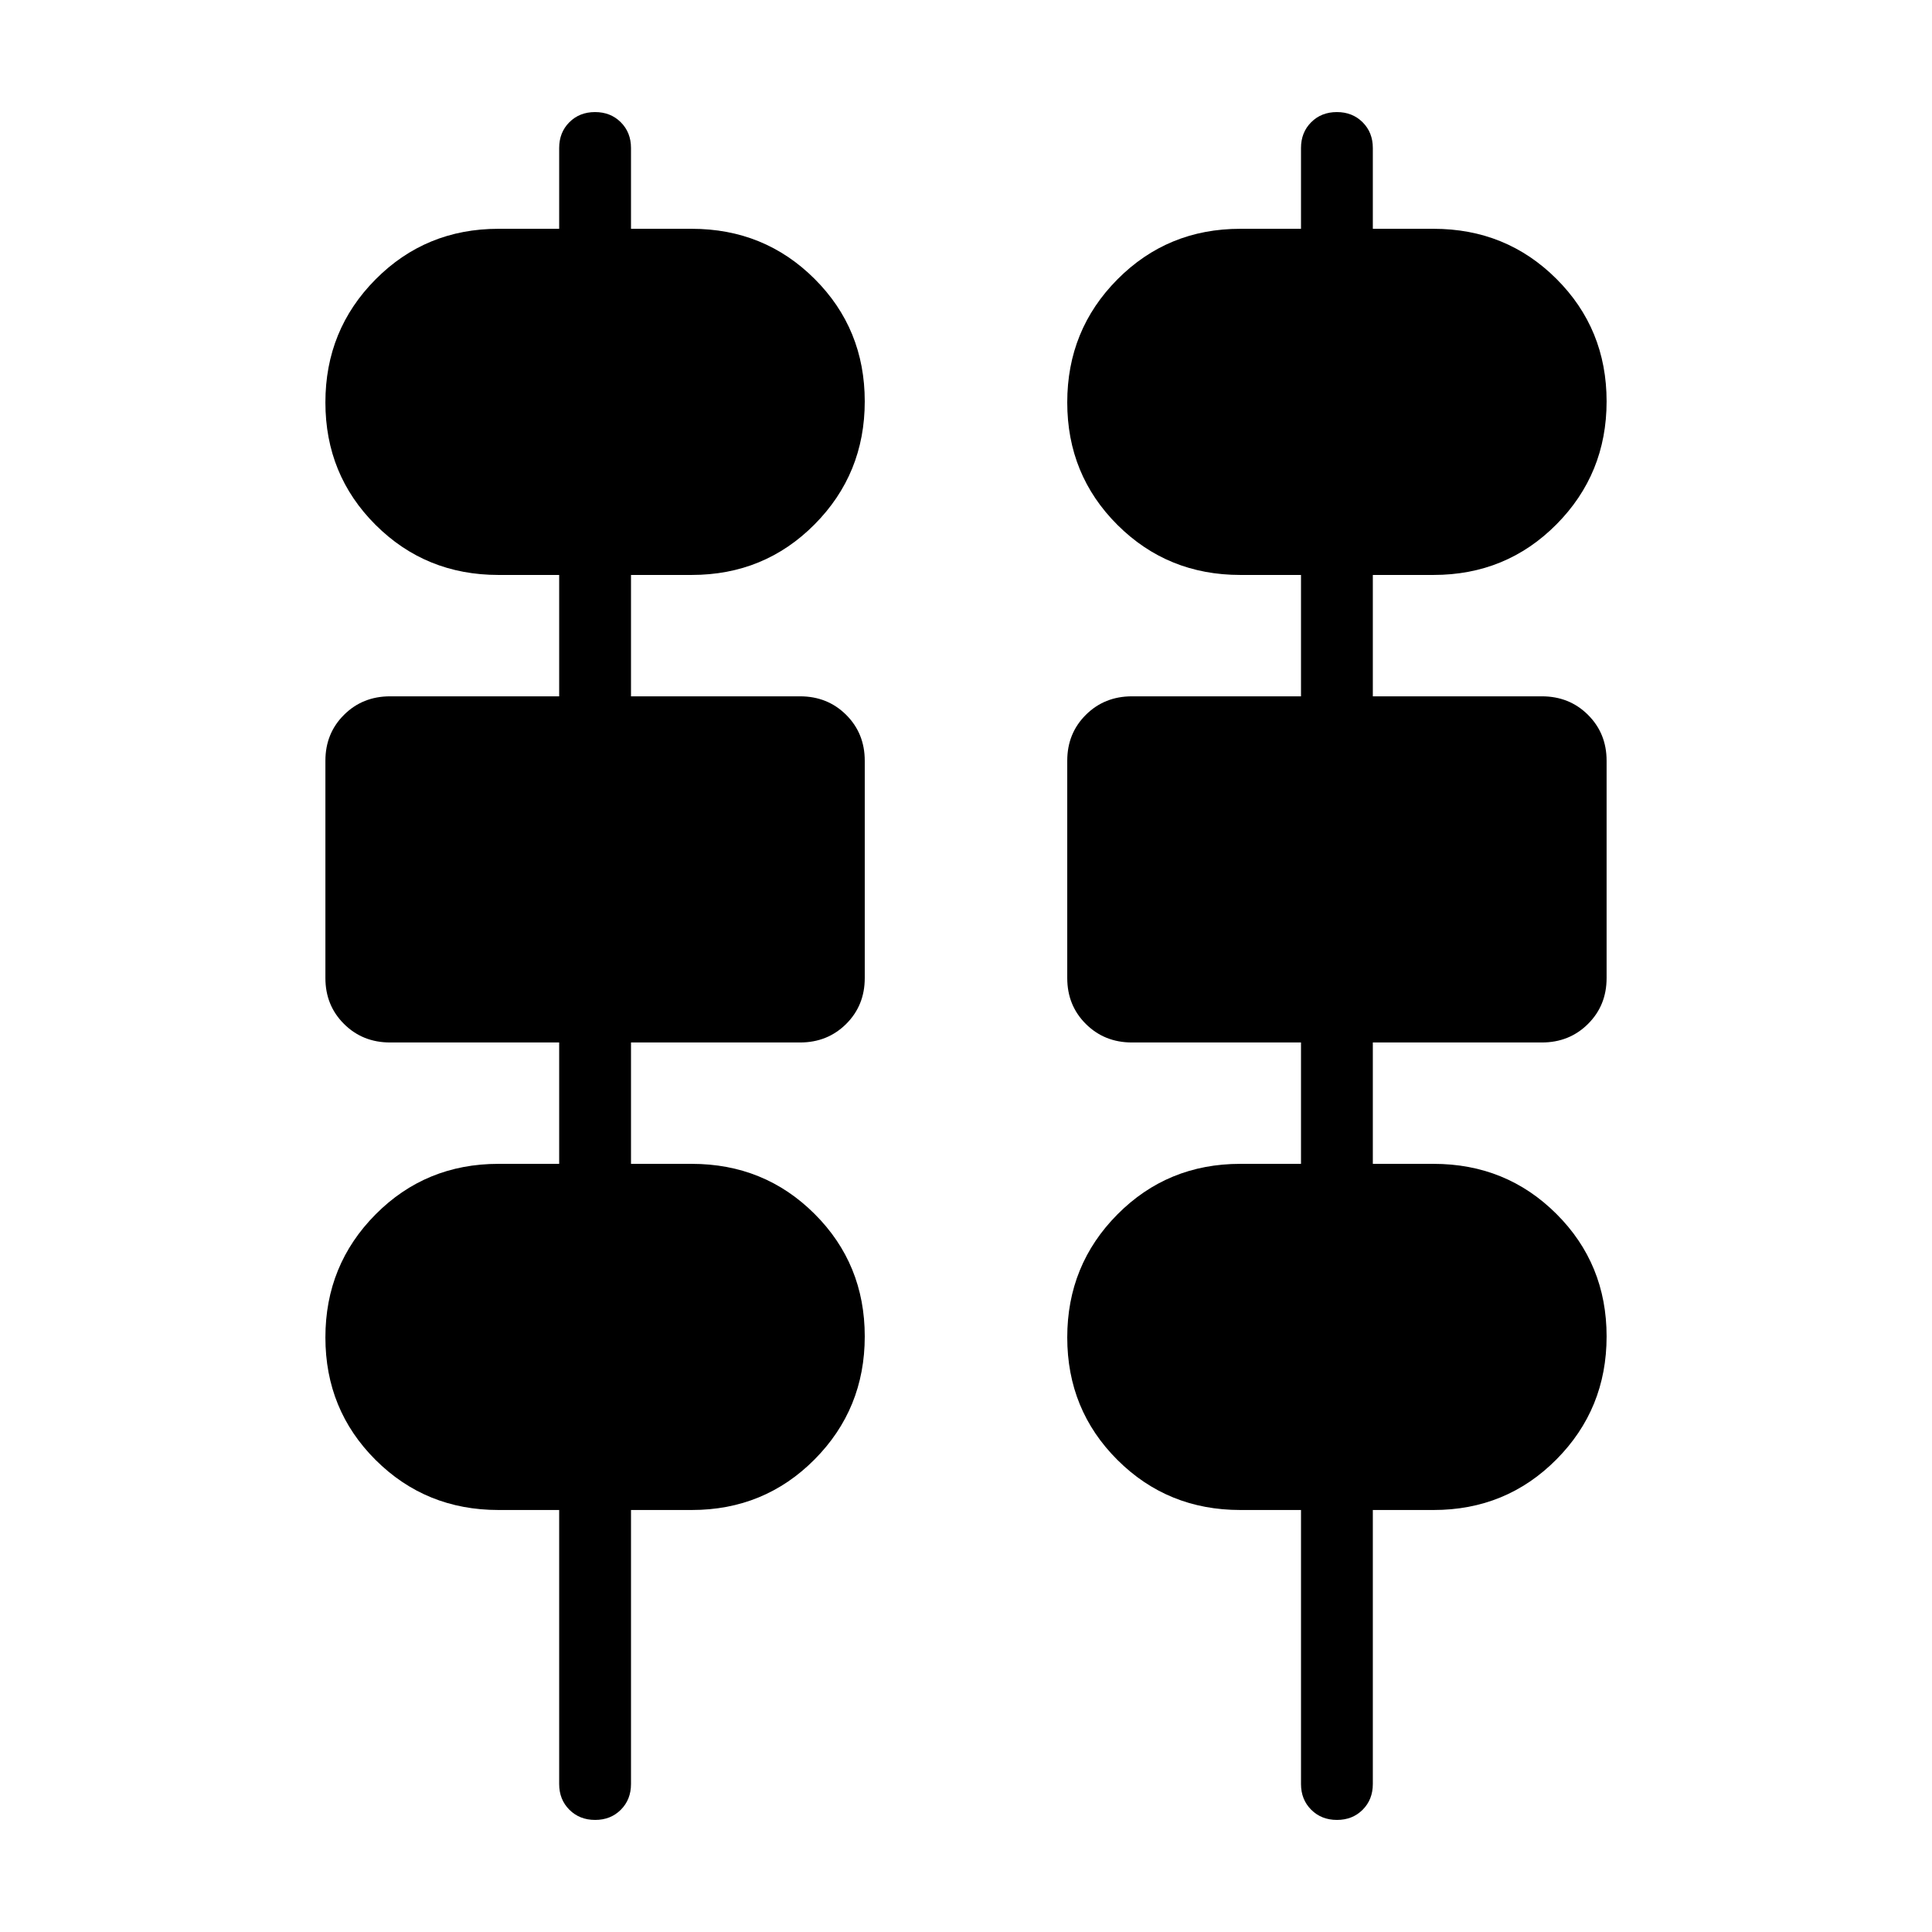 <svg xmlns="http://www.w3.org/2000/svg" height="20" viewBox="0 -960 960 960" width="20"><path d="M295.71-55.69q-7.72 0-12.79-5.06-5.07-5.06-5.07-12.79v-136.15h-30.16q-36.12 0-61.06-24.87-24.94-24.87-24.94-60.89 0-36.01 24.94-61.13 24.94-25.11 61.06-25.11h30.16V-442h-84q-13.67 0-22.91-9.2-9.25-9.2-9.25-22.8v-108.01q0-13.6 9.25-22.79 9.24-9.2 22.91-9.2h84v-60.31h-30.16q-36.12 0-61.06-24.87-24.94-24.86-24.94-60.88t24.94-61.13q24.94-25.12 61.06-25.12h30.16v-40.15q0-7.73 5.05-12.79 5.05-5.06 12.77-5.06 7.73 0 12.8 5.06t5.07 12.79v40.15h30.15q36.12 0 61.06 24.87 24.94 24.87 24.94 60.89 0 36.01-24.94 61.13-24.94 25.11-61.06 25.11h-30.15V-614h84q13.66 0 22.91 9.2 9.24 9.2 9.24 22.8v108.01q0 13.6-9.24 22.79-9.25 9.2-22.91 9.2h-84v60.31h30.15q36.12 0 61.06 24.87 24.94 24.86 24.94 60.88t-24.94 61.13q-24.94 25.12-61.06 25.12h-30.15v136.15q0 7.73-5.05 12.79-5.05 5.06-12.78 5.06Zm368.62 0q-7.73 0-12.8-5.06t-5.07-12.79v-136.15h-30.15q-36.12 0-61.06-24.87-24.94-24.87-24.94-60.89 0-36.01 24.94-61.13 24.94-25.11 61.06-25.11h30.15V-442h-84q-13.66 0-22.91-9.2-9.24-9.2-9.24-22.8v-108.01q0-13.6 9.24-22.79 9.25-9.2 22.91-9.2h84v-60.31h-30.15q-36.12 0-61.06-24.87-24.94-24.86-24.94-60.88t24.94-61.13q24.94-25.12 61.06-25.12h30.15v-40.15q0-7.73 5.05-12.79 5.05-5.06 12.78-5.06 7.72 0 12.79 5.06 5.07 5.06 5.07 12.79v40.15h30.16q36.12 0 61.06 24.87 24.94 24.87 24.94 60.89 0 36.01-24.94 61.13-24.94 25.11-61.06 25.11h-30.16V-614h84q13.67 0 22.91 9.2 9.25 9.2 9.25 22.8v108.01q0 13.6-9.25 22.79-9.24 9.2-22.91 9.2h-84v60.31h30.16q36.12 0 61.06 24.87 24.94 24.86 24.94 60.88t-24.94 61.13q-24.94 25.12-61.06 25.12h-30.16v136.15q0 7.73-5.05 12.79-5.05 5.06-12.77 5.06Z"/></svg>